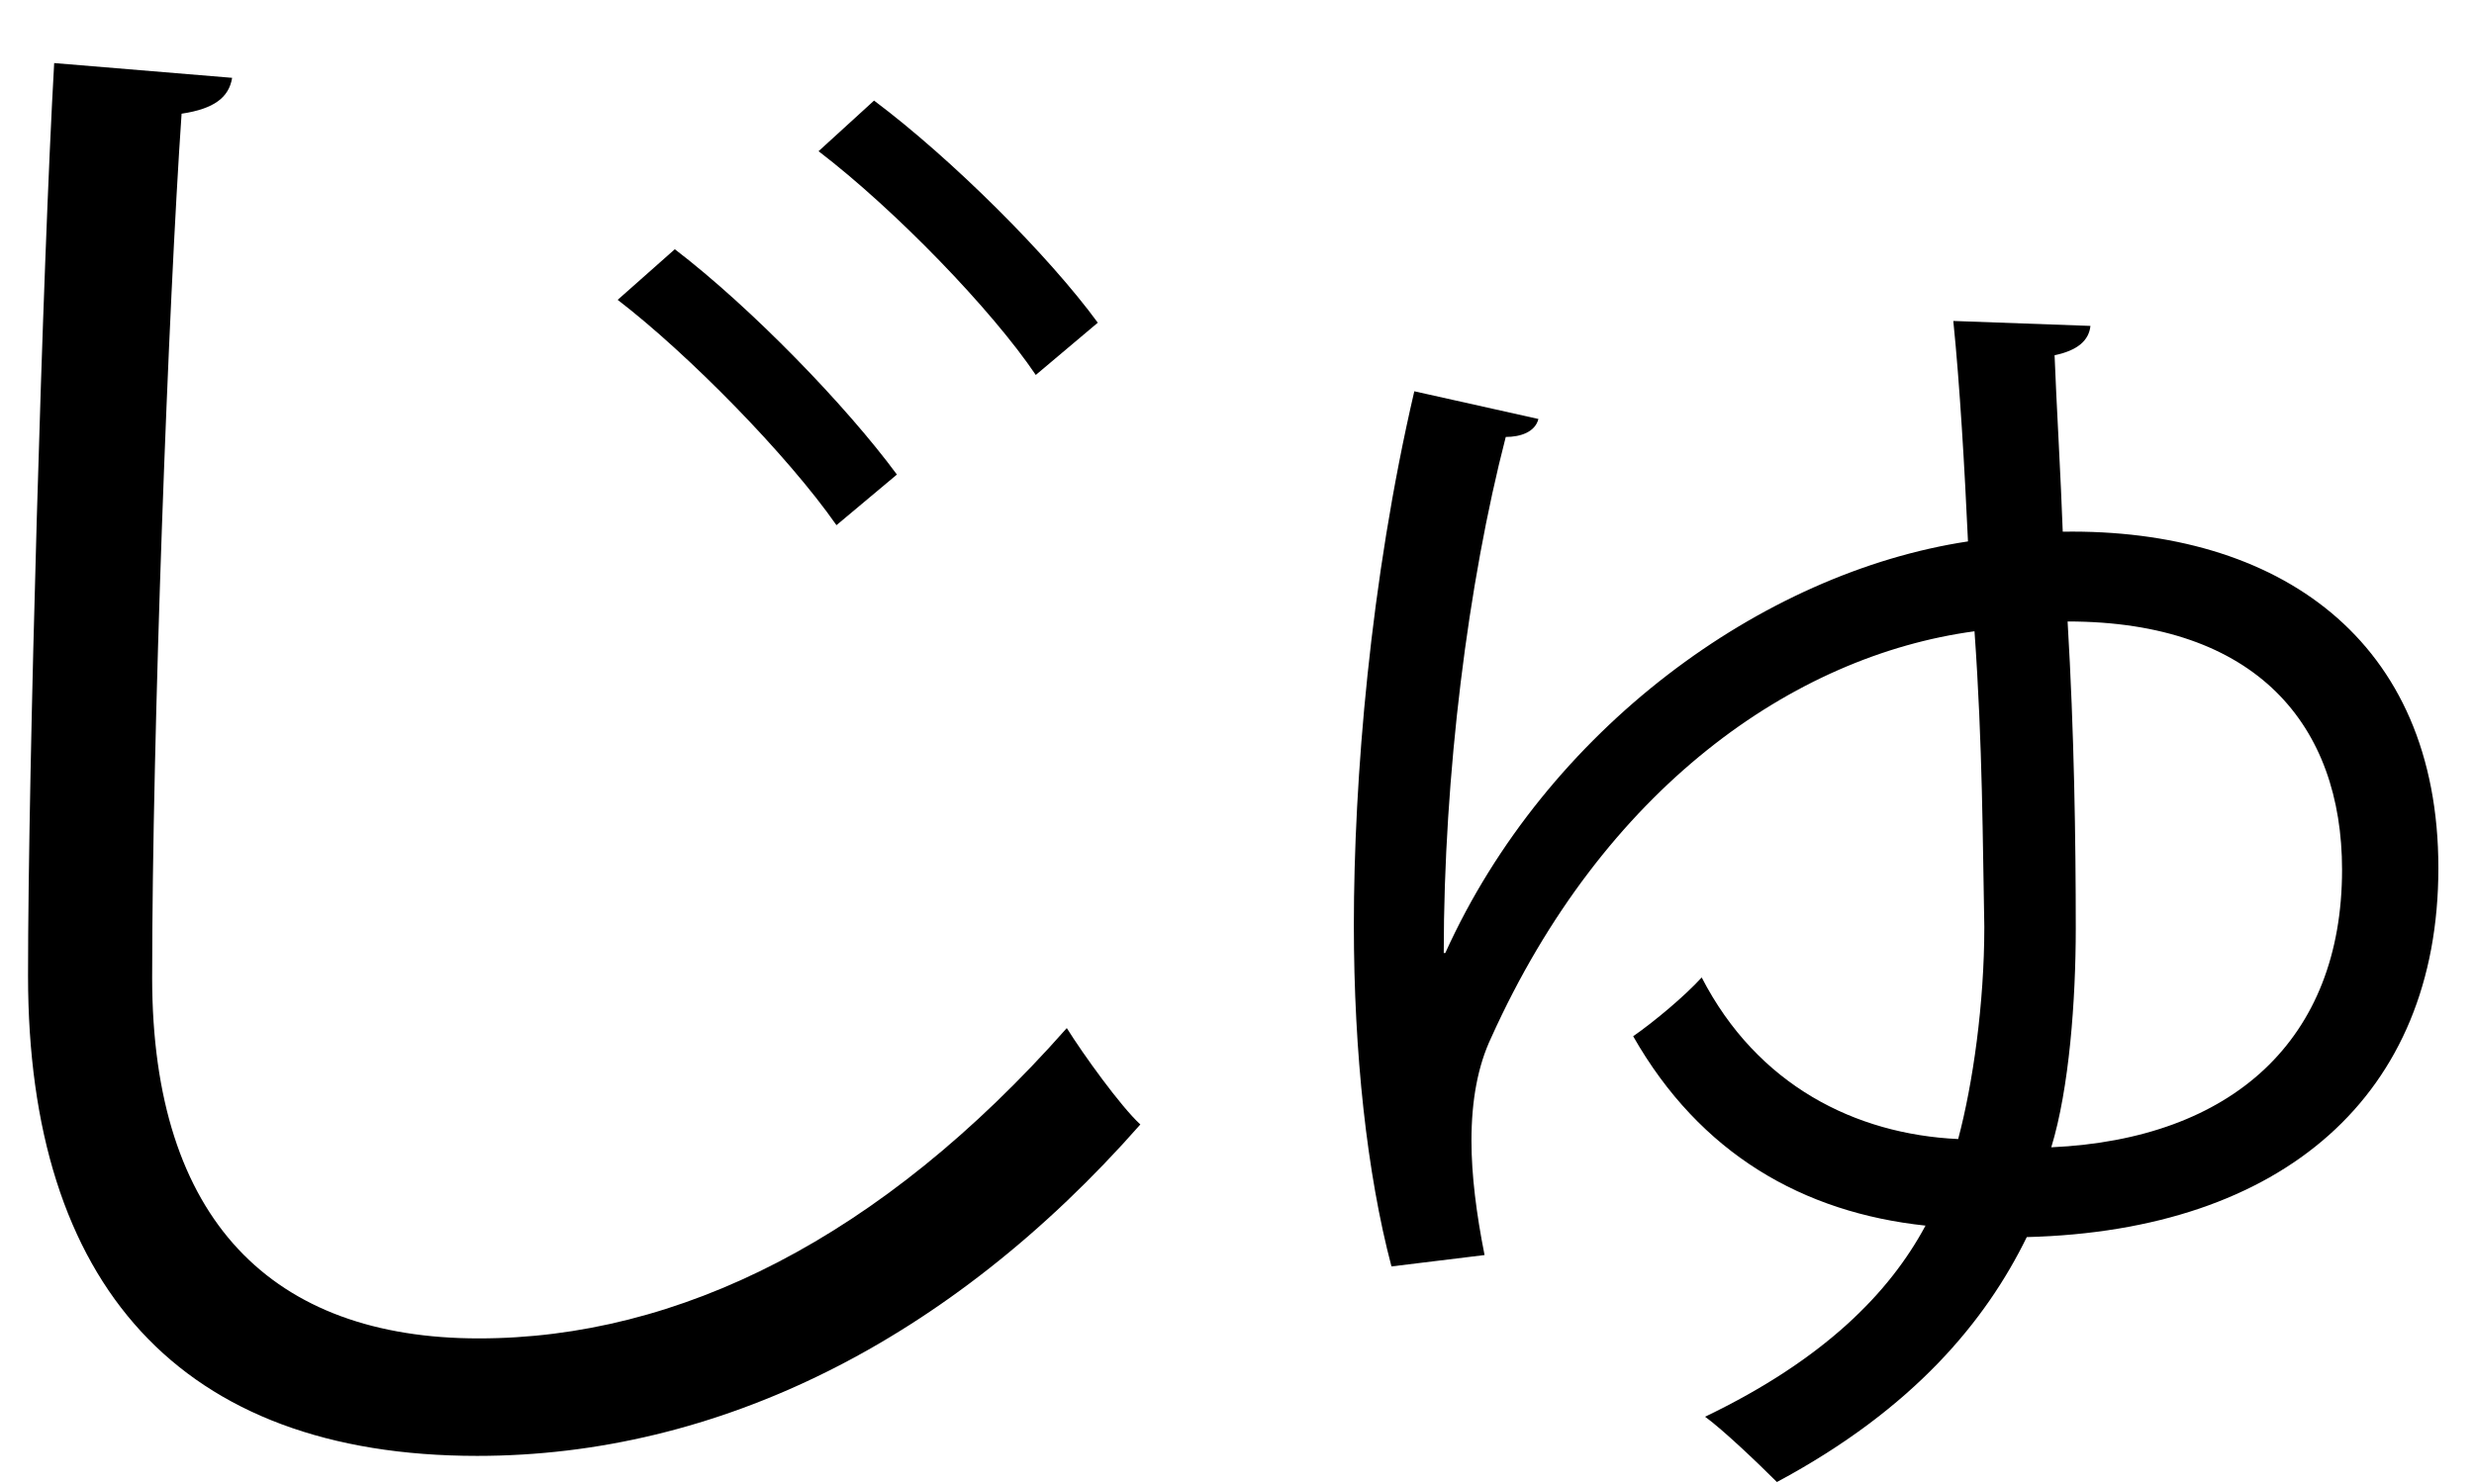 <?xml version="1.0" encoding="UTF-8" standalone="no"?>
<!DOCTYPE svg PUBLIC "-//W3C//DTD SVG 1.1//EN" "http://www.w3.org/Graphics/SVG/1.1/DTD/svg11.dtd">
<svg width="100%" height="100%" viewBox="0 0 30 18" version="1.1" xmlns="http://www.w3.org/2000/svg" xmlns:xlink="http://www.w3.org/1999/xlink" xml:space="preserve" xmlns:serif="http://www.serif.com/" style="fill-rule:evenodd;clip-rule:evenodd;stroke-linejoin:round;stroke-miterlimit:2;">
    <g transform="matrix(1,0,0,1,-107,-610)">
        <g id="ju">
            <g transform="matrix(1,0,0,1,117.599,627.204)">
                <path d="M0,-15.984C0.951,-15.27 2.119,-14.102 2.713,-13.29L1.961,-12.656C1.426,-13.449 0.258,-14.657 -0.673,-15.37L0,-15.984ZM-2.416,-14.181C-1.485,-13.468 -0.336,-12.28 0.277,-11.448L-0.456,-10.834C-1.05,-11.685 -2.258,-12.914 -3.109,-13.567L-2.416,-14.181ZM-7.784,-16.26C-7.823,-16.023 -8.001,-15.884 -8.397,-15.825C-8.556,-13.528 -8.754,-8.279 -8.754,-5.347C-8.754,-2.397 -7.289,-0.97 -4.793,-0.97C-2.376,-0.97 0.08,-2.178 2.337,-4.734C2.535,-4.417 2.991,-3.783 3.229,-3.565C0.911,-0.931 -1.901,0.455 -4.812,0.455C-8.417,0.455 -10.259,-1.625 -10.259,-5.368C-10.259,-7.863 -10.081,-14.003 -9.942,-16.439L-7.784,-16.26Z" style="fill-rule:nonzero;"/>
            </g>
            <g transform="matrix(1,0,0,1,132.072,624.331)">
                <path d="M0,-6.793C0.08,-5.446 0.099,-4.139 0.099,-3.069C0.099,-2.198 0.02,-1.128 -0.198,-0.415C2,-0.515 3.328,-1.723 3.328,-3.782C3.328,-5.525 2.298,-6.793 0,-6.793M-7.546,-2.772C-6.318,-5.485 -3.704,-7.387 -1.208,-7.764C-1.248,-8.635 -1.307,-9.665 -1.386,-10.438L0.277,-10.378C0.258,-10.199 0.119,-10.08 -0.158,-10.022C-0.139,-9.506 -0.079,-8.477 -0.059,-7.882C2.555,-7.922 4.496,-6.575 4.496,-3.802C4.496,-1.049 2.615,0.595 -0.495,0.674C-0.99,1.685 -1.861,2.754 -3.525,3.645C-3.763,3.407 -4.179,3.011 -4.396,2.853C-2.951,2.159 -2.159,1.348 -1.723,0.535C-3.208,0.377 -4.456,-0.336 -5.268,-1.762C-5.011,-1.94 -4.634,-2.257 -4.437,-2.475C-3.763,-1.168 -2.575,-0.573 -1.327,-0.515C-1.148,-1.188 -1.01,-2.158 -1.01,-3.089C-1.03,-4.1 -1.03,-5.287 -1.129,-6.674C-3.327,-6.377 -5.625,-4.772 -6.991,-1.742C-7.15,-1.405 -7.229,-0.989 -7.229,-0.494C-7.229,-0.078 -7.169,0.396 -7.07,0.892L-8.199,1.03C-8.497,-0.099 -8.655,-1.564 -8.655,-3.108C-8.655,-4.871 -8.457,-7.288 -7.922,-9.585L-6.417,-9.249C-6.457,-9.09 -6.635,-9.031 -6.813,-9.031C-7.269,-7.269 -7.565,-4.931 -7.565,-2.772L-7.546,-2.772Z" style="fill-rule:nonzero;"/>
            </g>
        </g>
    </g>
</svg>
